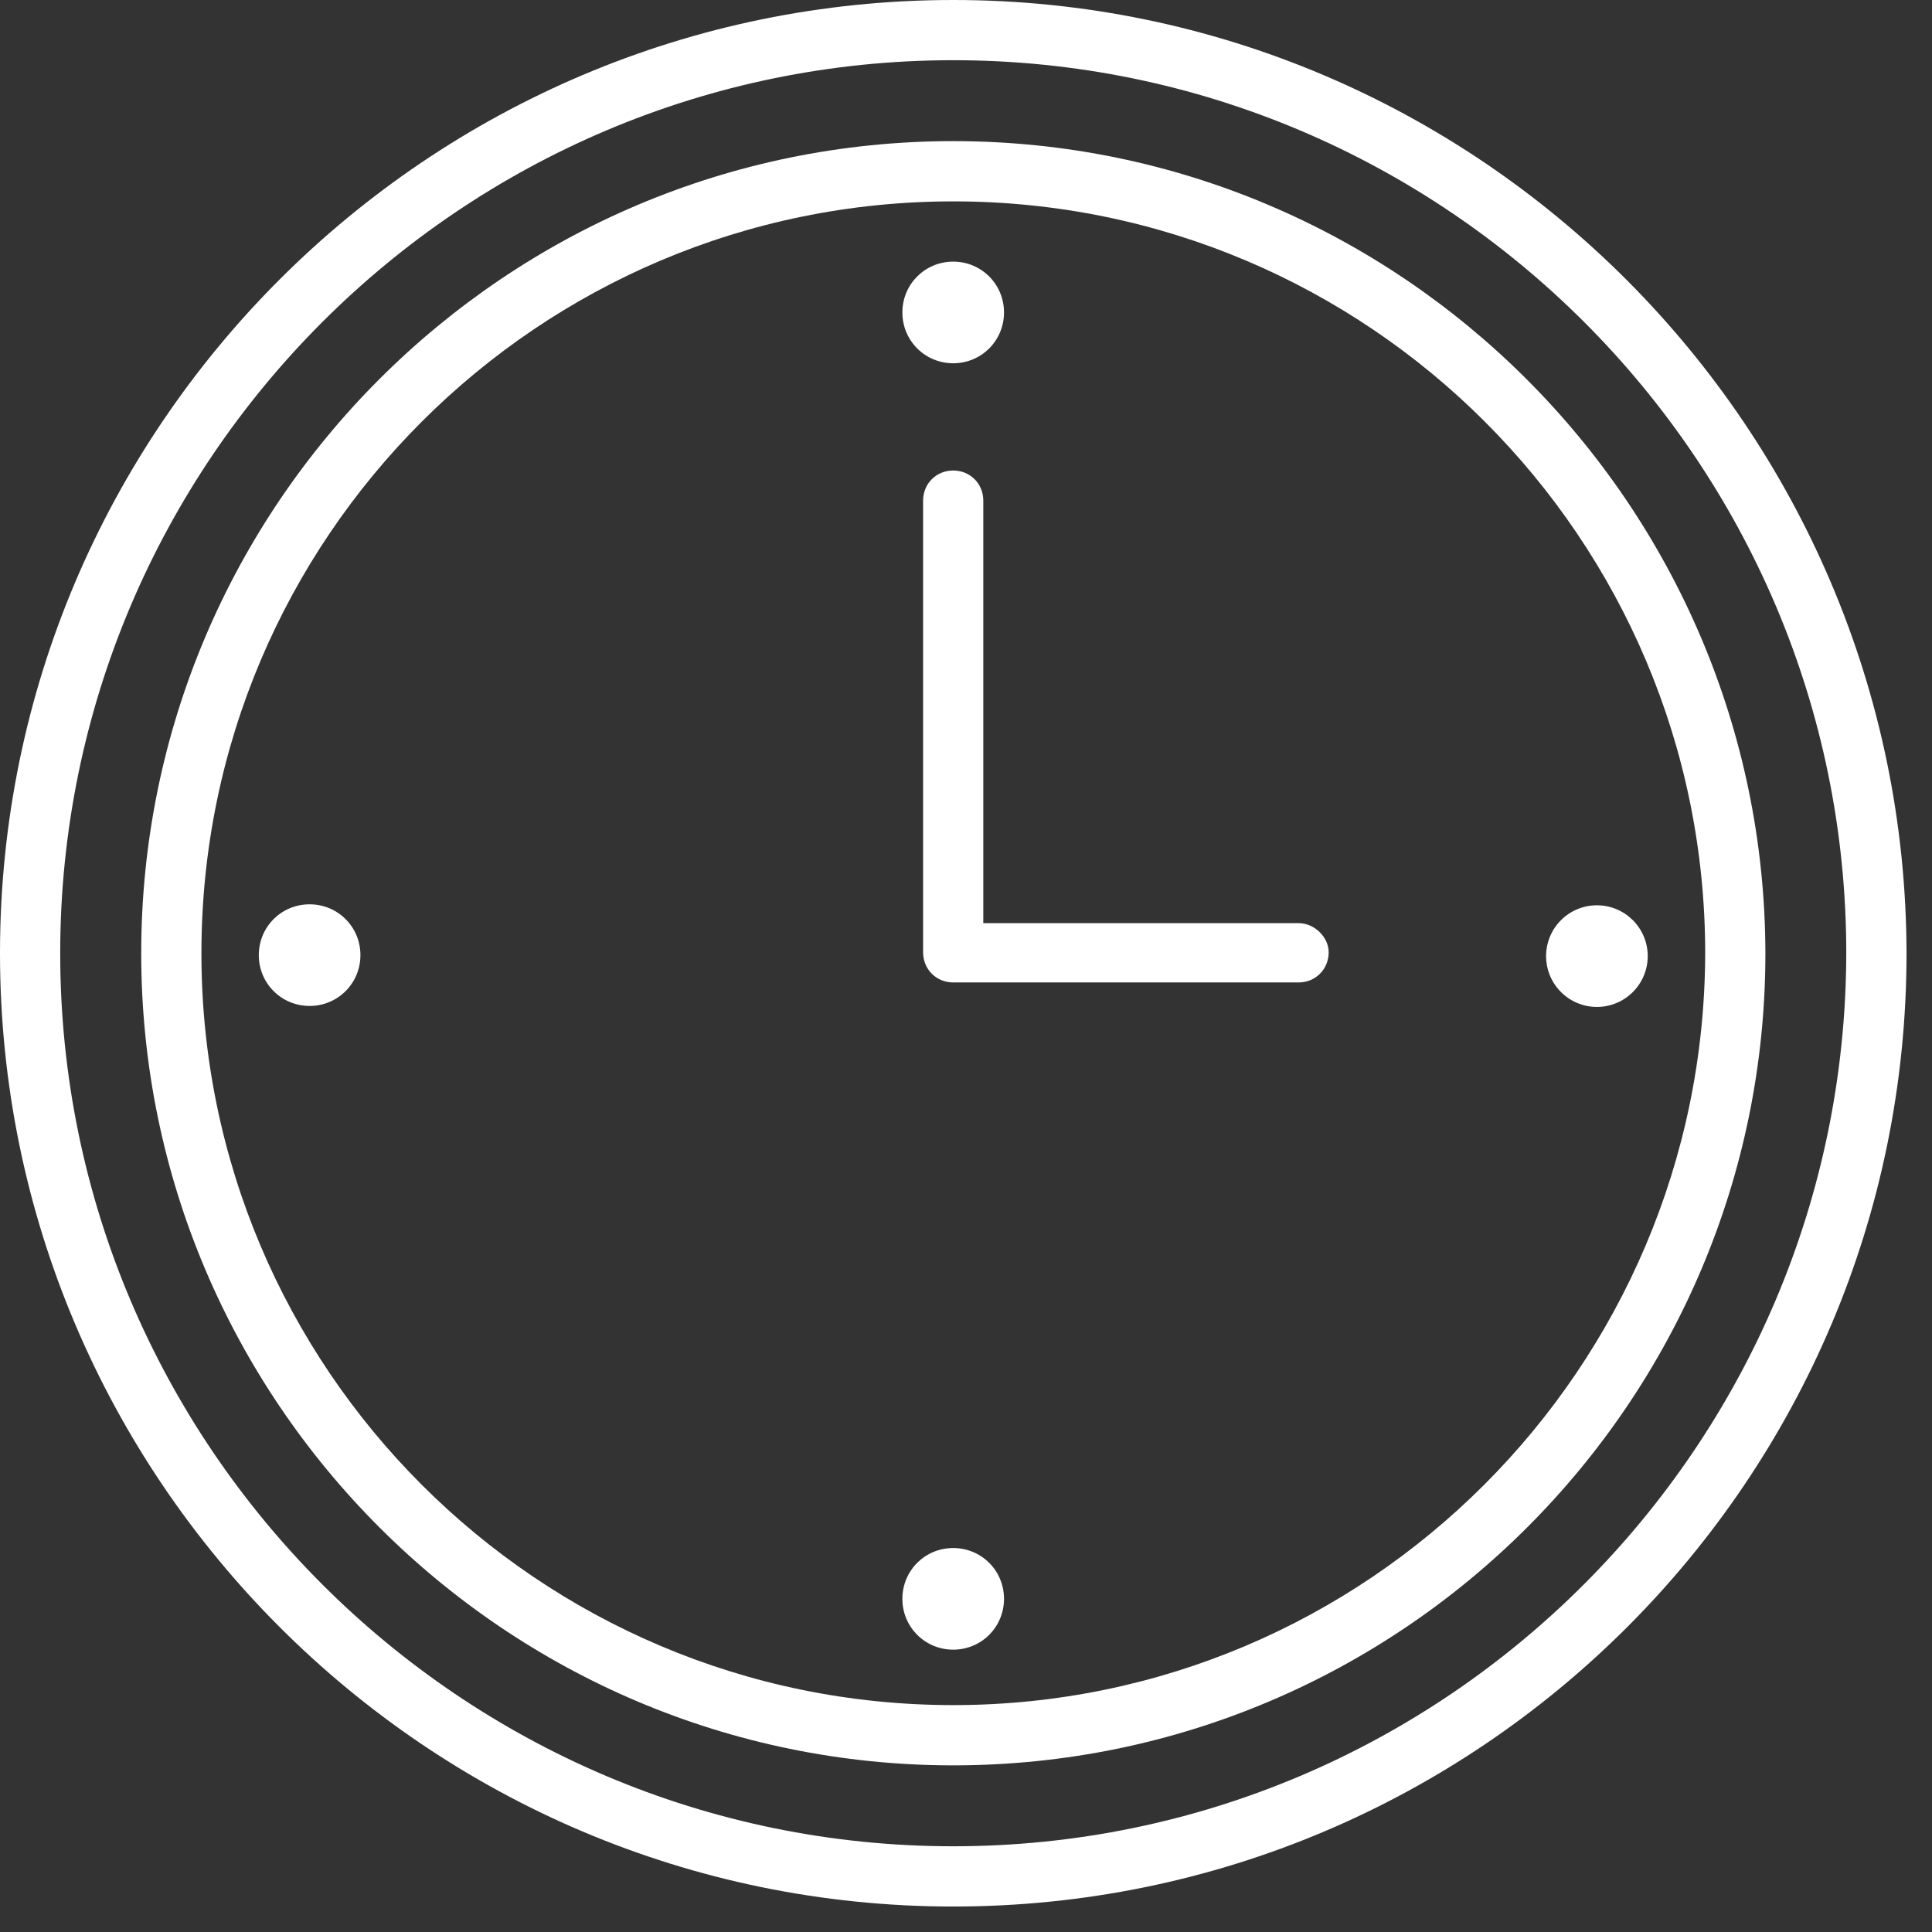 <svg width="43" height="43" viewBox="0 0 43 43" fill="none" xmlns="http://www.w3.org/2000/svg">
<rect x="0" y="0" width="43" height="43" fill="#333333" stroke="none"/>
<path d="M21.216 0C9.53 0 0 9.509 0 21.216C0 32.903 9.509 42.433 21.216 42.433C32.924 42.433 42.433 32.924 42.433 21.216C42.412 9.53 32.903 0 21.216 0ZM21.216 41.092C10.263 41.092 1.34 32.17 1.34 21.216C1.34 10.263 10.263 1.34 21.216 1.34C32.17 1.34 41.092 10.263 41.092 21.216C41.071 32.17 32.17 41.092 21.216 41.092Z" fill="white"/>
<path d="M21.217 3.141C11.248 3.141 3.143 11.247 3.143 21.216C3.143 31.185 11.248 39.291 21.217 39.291C31.187 39.291 39.292 31.185 39.292 21.216C39.271 11.247 31.166 3.141 21.217 3.141ZM21.217 37.95C11.981 37.95 4.483 30.452 4.483 21.216C4.483 11.98 11.981 4.482 21.217 4.482C30.454 4.482 37.952 11.98 37.952 21.216C37.931 30.452 30.433 37.95 21.217 37.95Z" fill="white"/>
<path d="M21.215 8.085C21.843 8.085 22.346 7.582 22.346 6.954C22.346 6.326 21.843 5.823 21.215 5.823C20.587 5.823 20.084 6.326 20.084 6.954C20.084 7.582 20.587 8.085 21.215 8.085Z" fill="white"/>
<path d="M21.215 34.454C20.587 34.454 20.084 34.956 20.084 35.585C20.084 36.213 20.587 36.716 21.215 36.716C21.843 36.716 22.346 36.213 22.346 35.585C22.346 34.956 21.843 34.454 21.215 34.454Z" fill="white"/>
<path d="M6.891 20.127C6.262 20.127 5.76 20.629 5.76 21.258C5.76 21.886 6.262 22.389 6.891 22.389C7.519 22.389 8.022 21.886 8.022 21.258C8.022 20.629 7.519 20.127 6.891 20.127Z" fill="white"/>
<path d="M35.542 22.411C36.167 22.411 36.673 21.904 36.673 21.28C36.673 20.655 36.167 20.149 35.542 20.149C34.917 20.149 34.411 20.655 34.411 21.28C34.411 21.904 34.917 22.411 35.542 22.411Z" fill="white"/>
<path d="M28.902 20.546H21.885V11.142C21.885 10.765 21.592 10.472 21.215 10.472C20.838 10.472 20.545 10.765 20.545 11.142V21.195C20.545 21.572 20.838 21.866 21.215 21.866H28.902C29.279 21.866 29.572 21.572 29.572 21.195C29.572 20.86 29.258 20.546 28.902 20.546Z" fill="white"/>
</svg>
